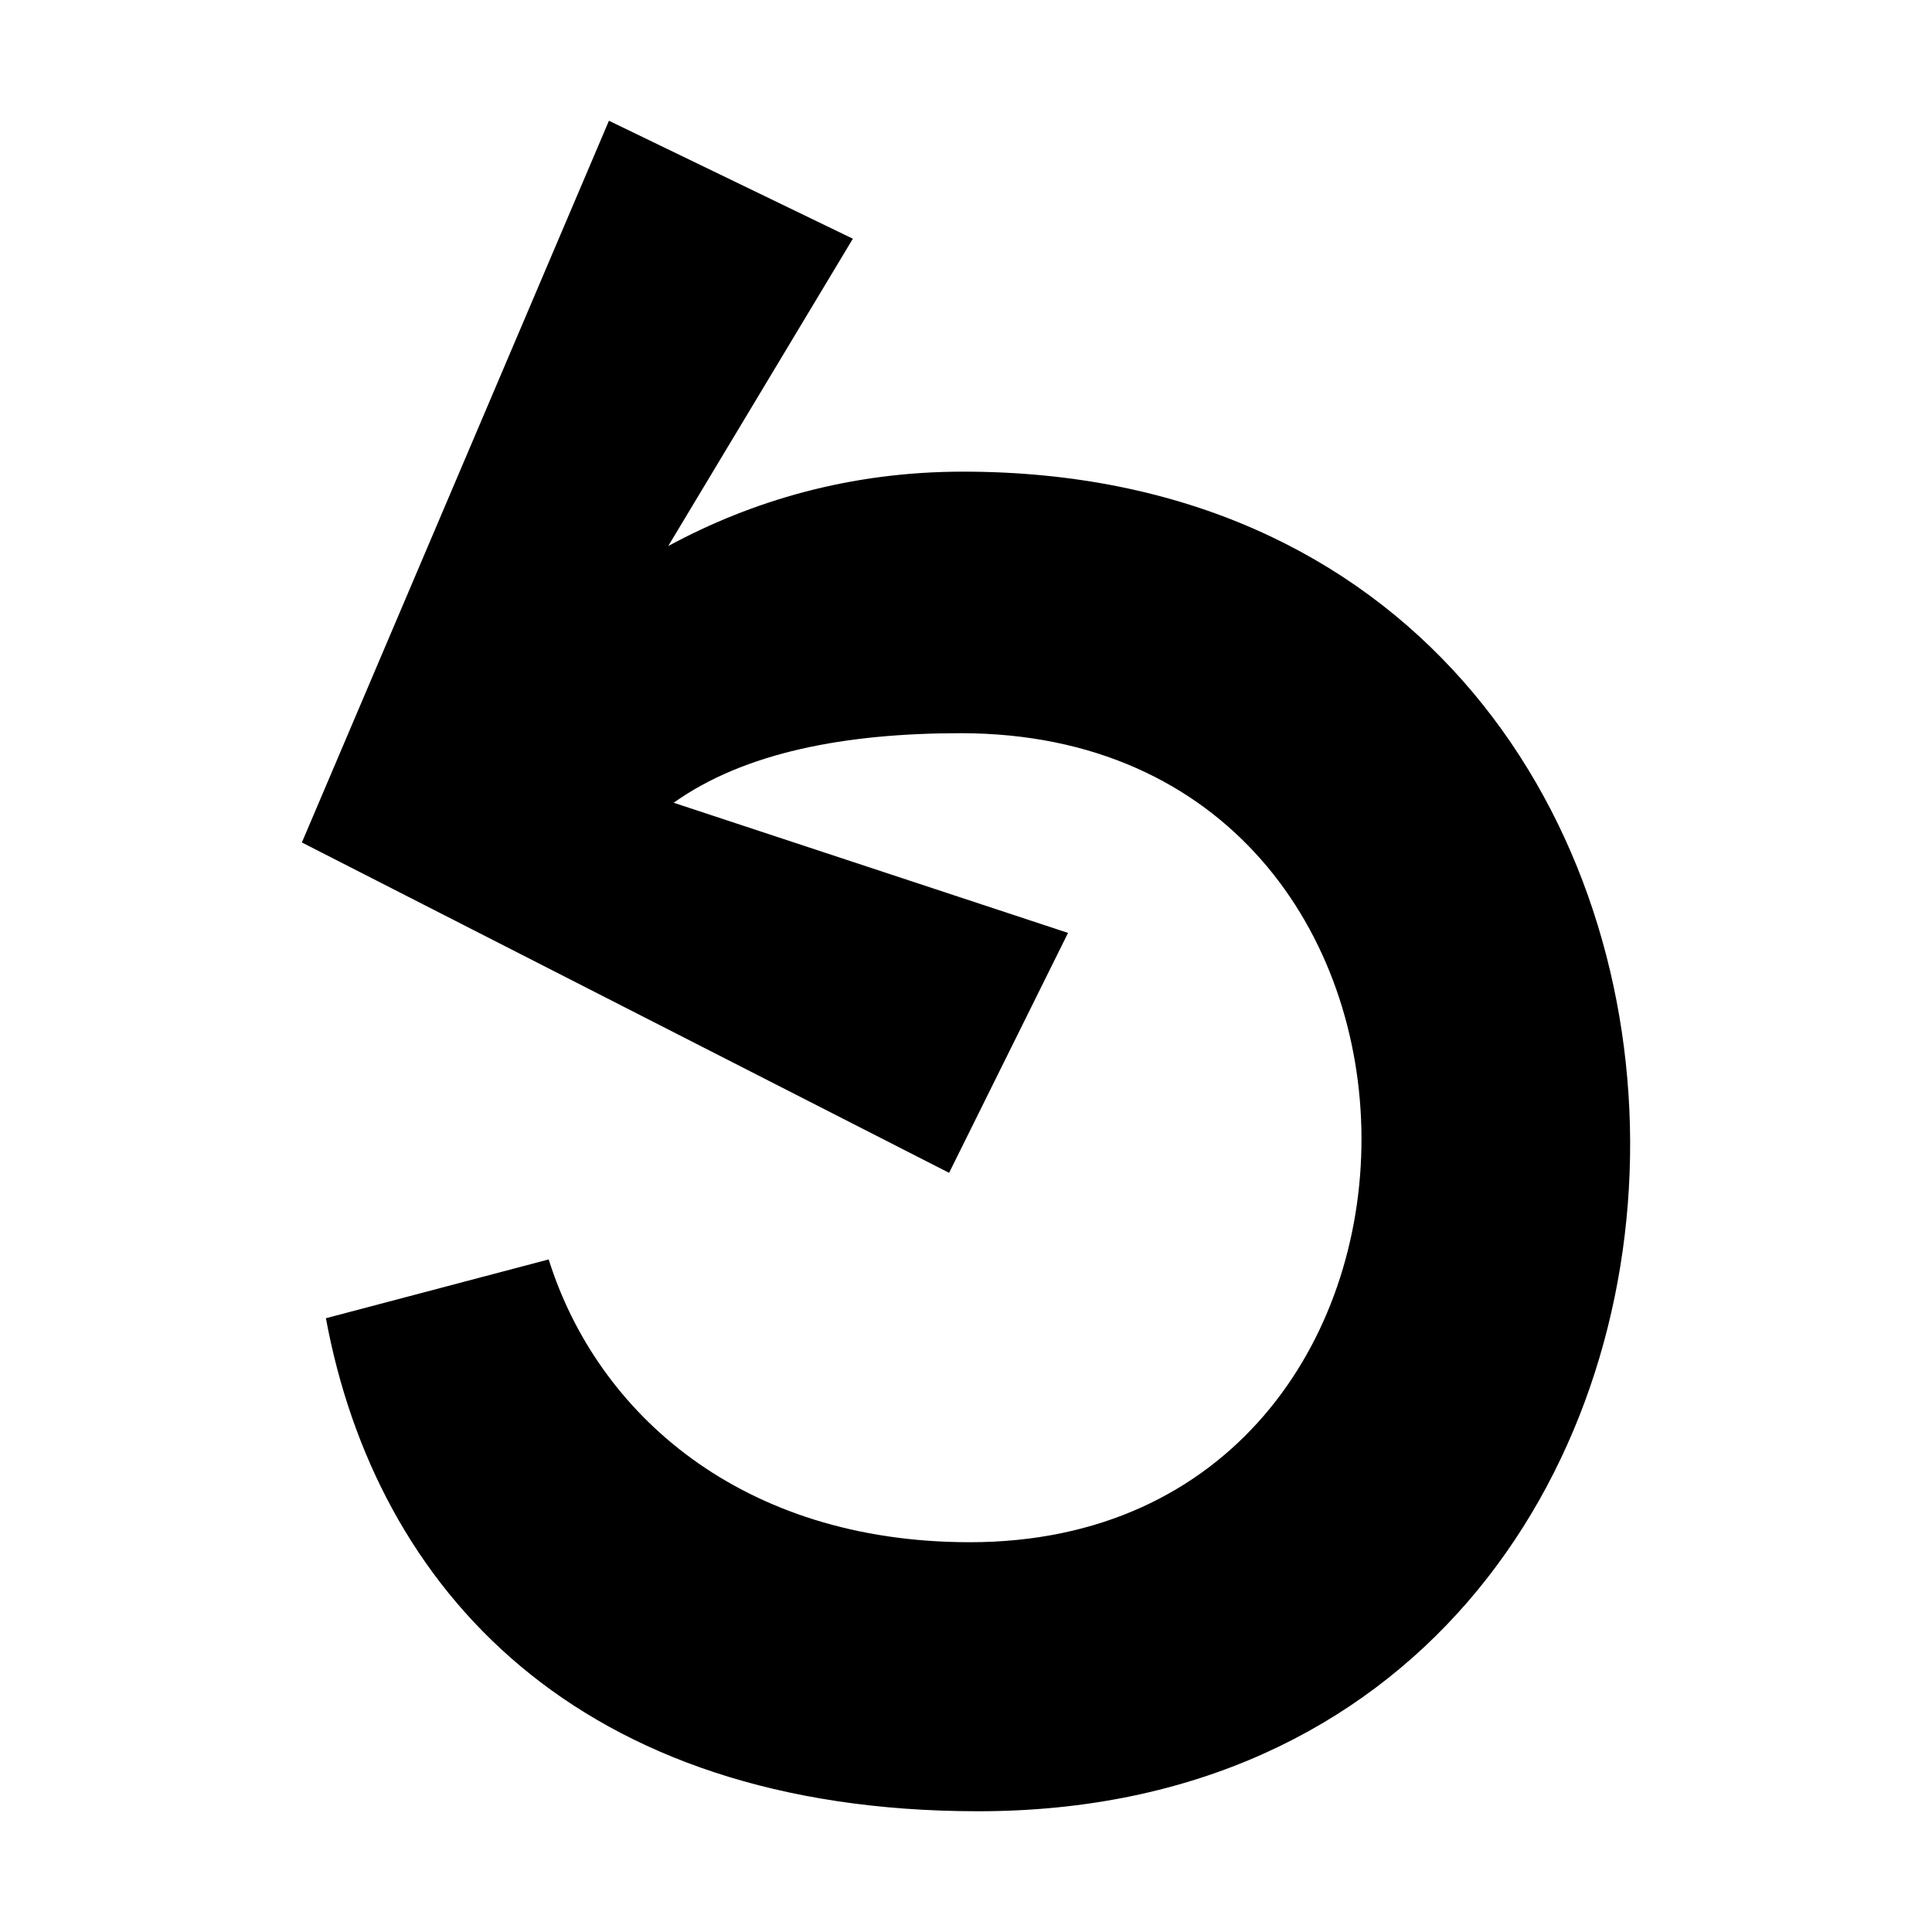 <svg viewBox="0 0 16 16" fill="currentColor">
  <path style="stroke: none; fill-rule: evenodd; fill: rgb(0, 0, 0); fill-opacity: 1;" d="M 8.102 15 C 4.781 15 3.114 13.158 2.699 10.917 L 4.544 10.43 C 4.945 11.707 6.141 12.772 8.032 12.772 C 12.352 12.772 12.386 6.072 7.956 6.072 C 7.002 6.072 6.166 6.23 5.579 6.648 L 8.845 7.726 L 7.86 9.713 L 2.5 6.977 L 5.043 1 L 7.063 1.977 L 5.534 4.522 C 6.226 4.148 7.038 3.906 7.976 3.906 C 15.343 3.906 15.298 15 8.102 15 Z M 8.102 15" transform="matrix(1, 0, 0, 1, 0, 0)"/>
</svg>